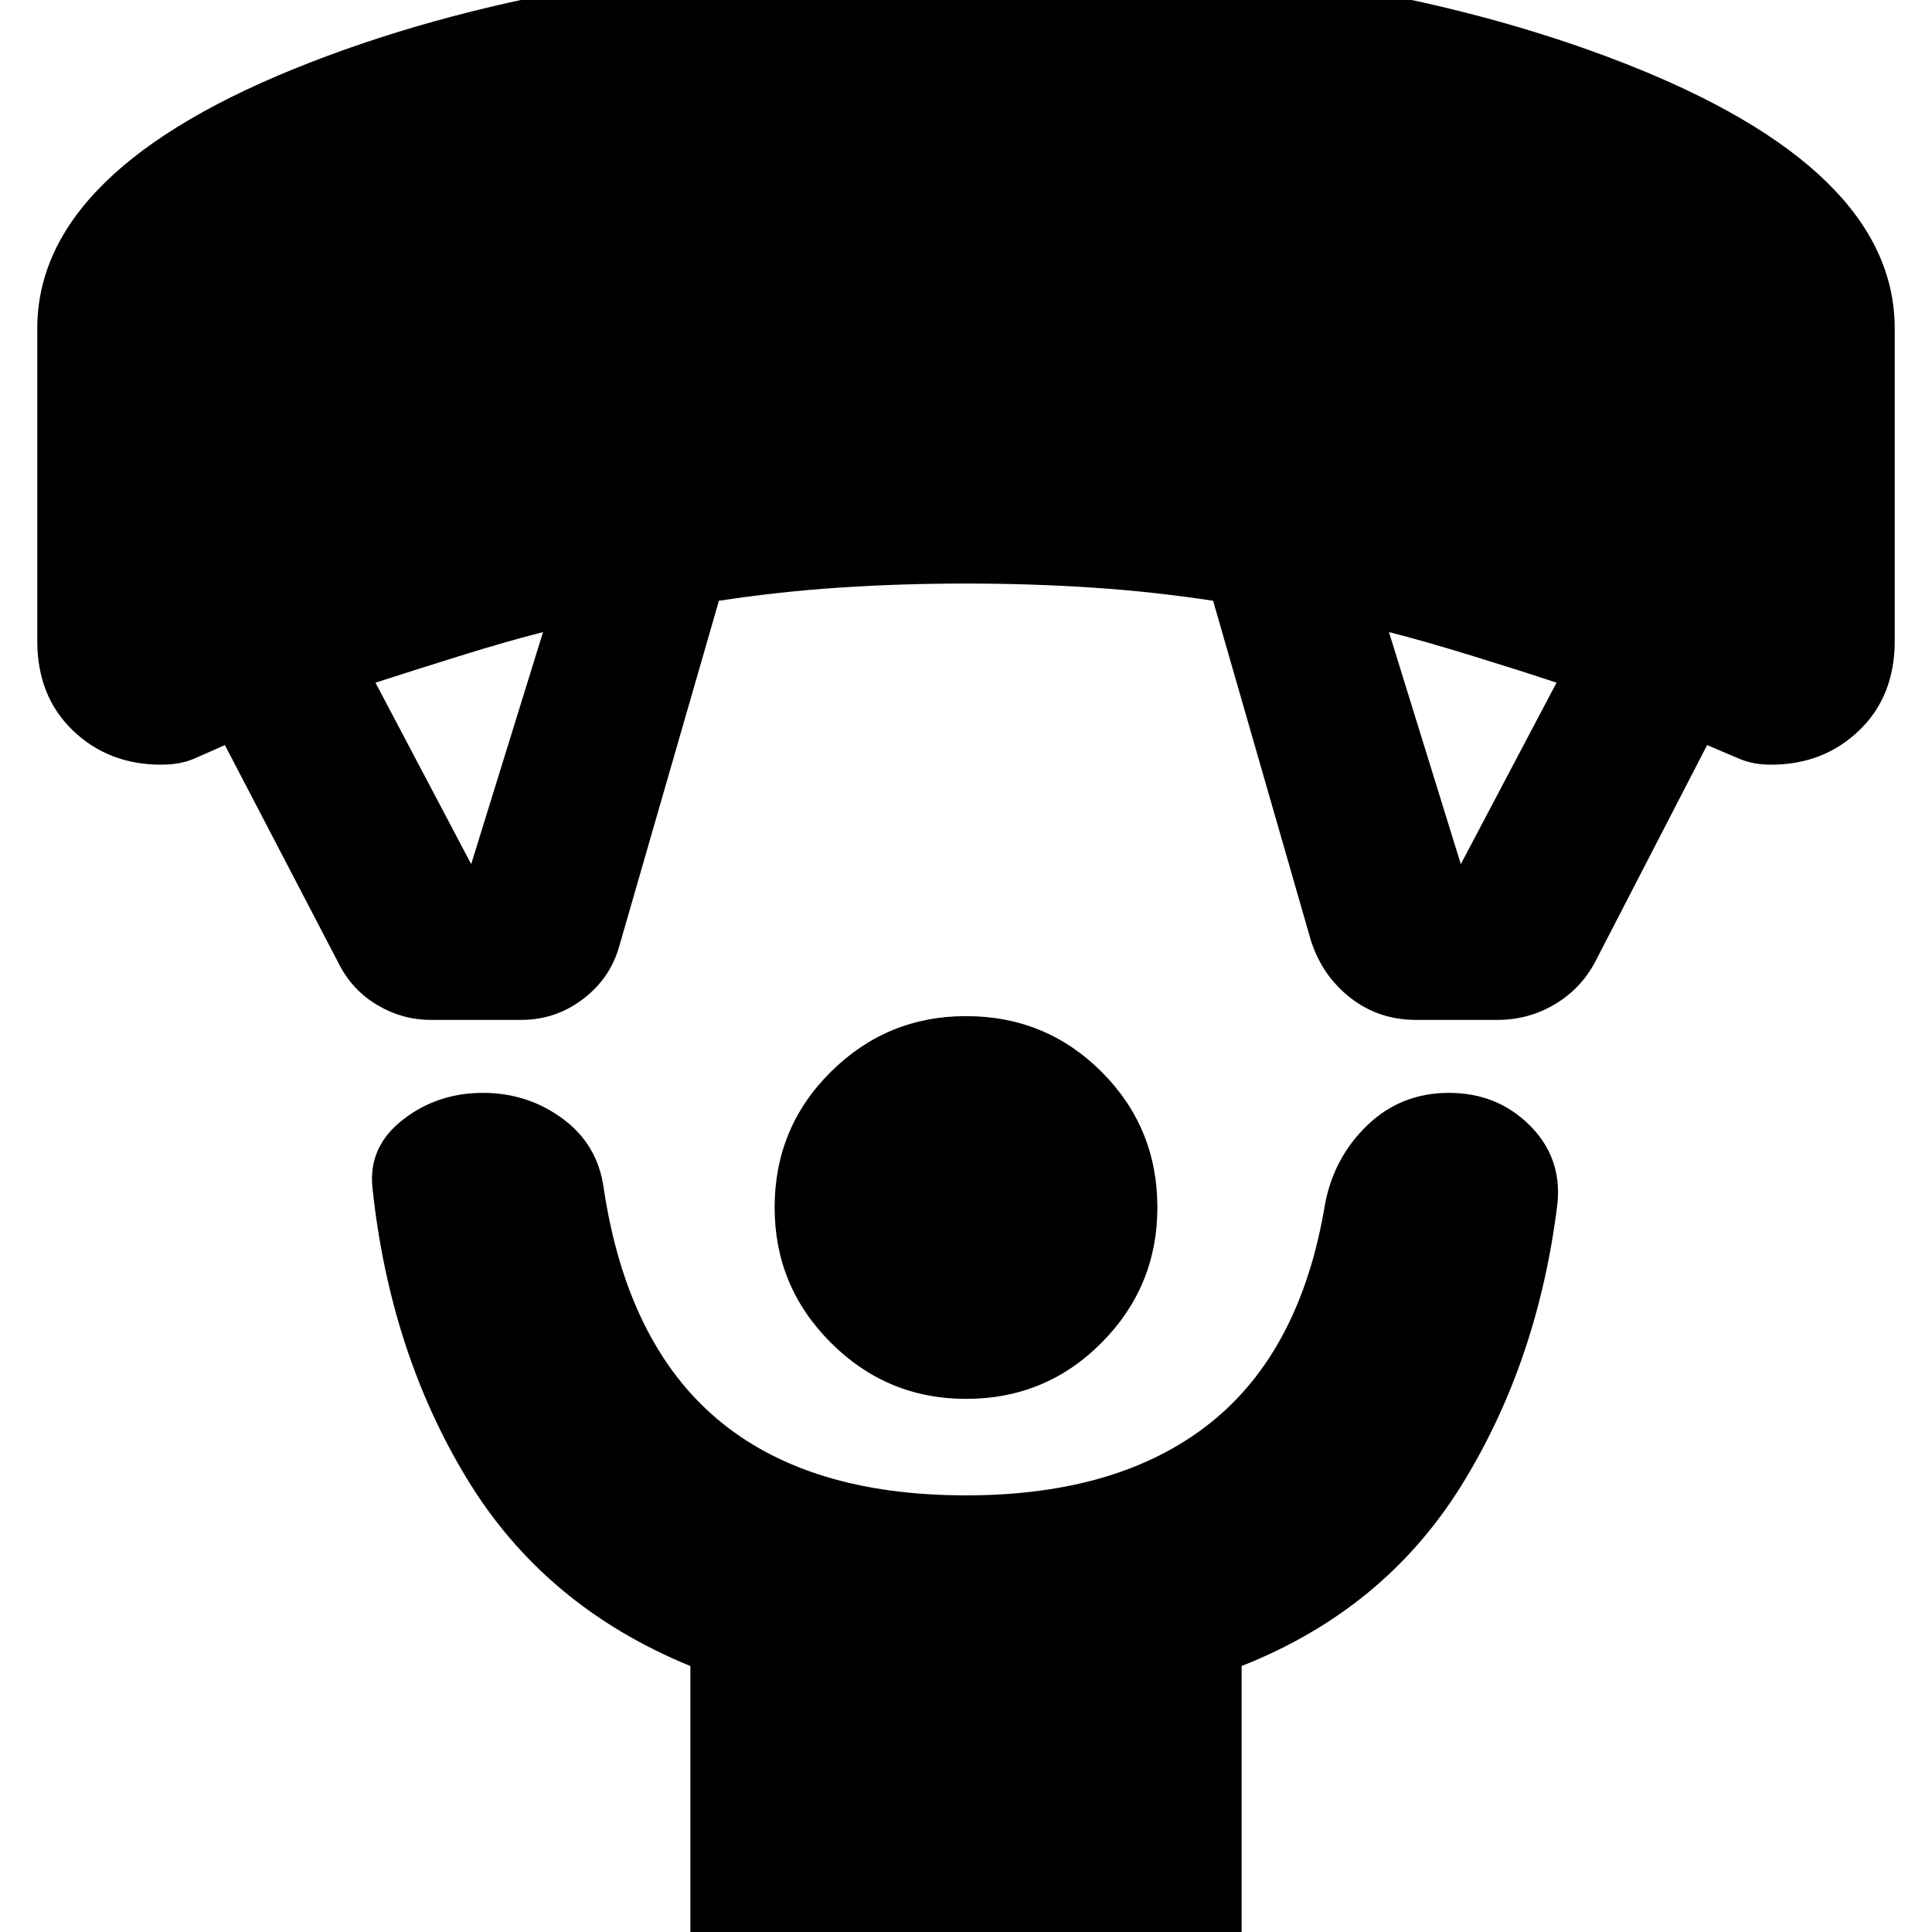 <svg xmlns="http://www.w3.org/2000/svg" height="24" viewBox="0 -960 960 960" width="24"><path d="M480-264.91q-39.26 0-67.17-27.92-27.92-27.91-27.92-67.17 0-39.7 27.92-67.39 27.91-27.7 67.17-27.7 39.7 0 67.39 27.7 27.7 27.69 27.7 67.39 0 39.26-27.7 67.17-27.69 27.92-67.39 27.92ZM343.04 16.96v-149.13q-72.43-29.57-110.93-92.92-38.5-63.34-47.07-145.04-2-20.13 15.13-33.48 17.13-13.35 39.83-13.35 22.13 0 39.54 12.79 17.42 12.78 20.42 34.47 11.56 76.87 56.43 114.81 44.87 37.93 123.61 37.93 76.17 0 121.33-35.93 45.15-35.94 57.15-109.24 4.56-23.13 21.19-38.98 16.63-15.85 40.33-15.85t39.83 15.85q16.13 15.85 14.13 38.54-9.57 79.14-47.85 140.77-38.28 61.63-109.15 89.63V16.96H343.04ZM168.91-480.09l-57.17-109.69q-8.87 4-15.59 6.87-6.72 2.87-16.15 2.87-26.09 0-43.78-16.98-17.7-16.98-17.7-44.5v-155.26q0-79.39 135.26-132.05Q289.04-981.48 480-981.48q191.39 0 326.44 52.65 135.04 52.66 135.04 132.05v155.26q0 27.52-17.7 44.5-17.69 16.98-43.78 16.98-8.87 0-15.59-2.87-6.71-2.87-16.15-6.87l-55.61 107.69q-7.13 13.44-20.13 21.15-13 7.72-28.56 7.72h-40.35q-18.57 0-32.63-11-14.07-11-19.63-28.56l-48.57-168.7q-29.87-4.56-60.17-6.56-30.31-2-62.61-2t-62.61 2q-30.3 2-60.17 6.56l-49.57 171.83q-4.56 16-18.13 26.21-13.56 10.22-30.56 10.22h-44.92q-14 0-26.28-7.22-12.28-7.21-18.85-19.65Zm65.22-50.52 35.7-115.3q-17.57 4.43-41.85 12-24.28 7.56-41.41 13.13l47.56 90.17Zm491.74 0 47.56-90.17q-16.69-5.57-41.19-13.13-24.5-7.57-42.07-12l35.7 115.3Z"/></svg>